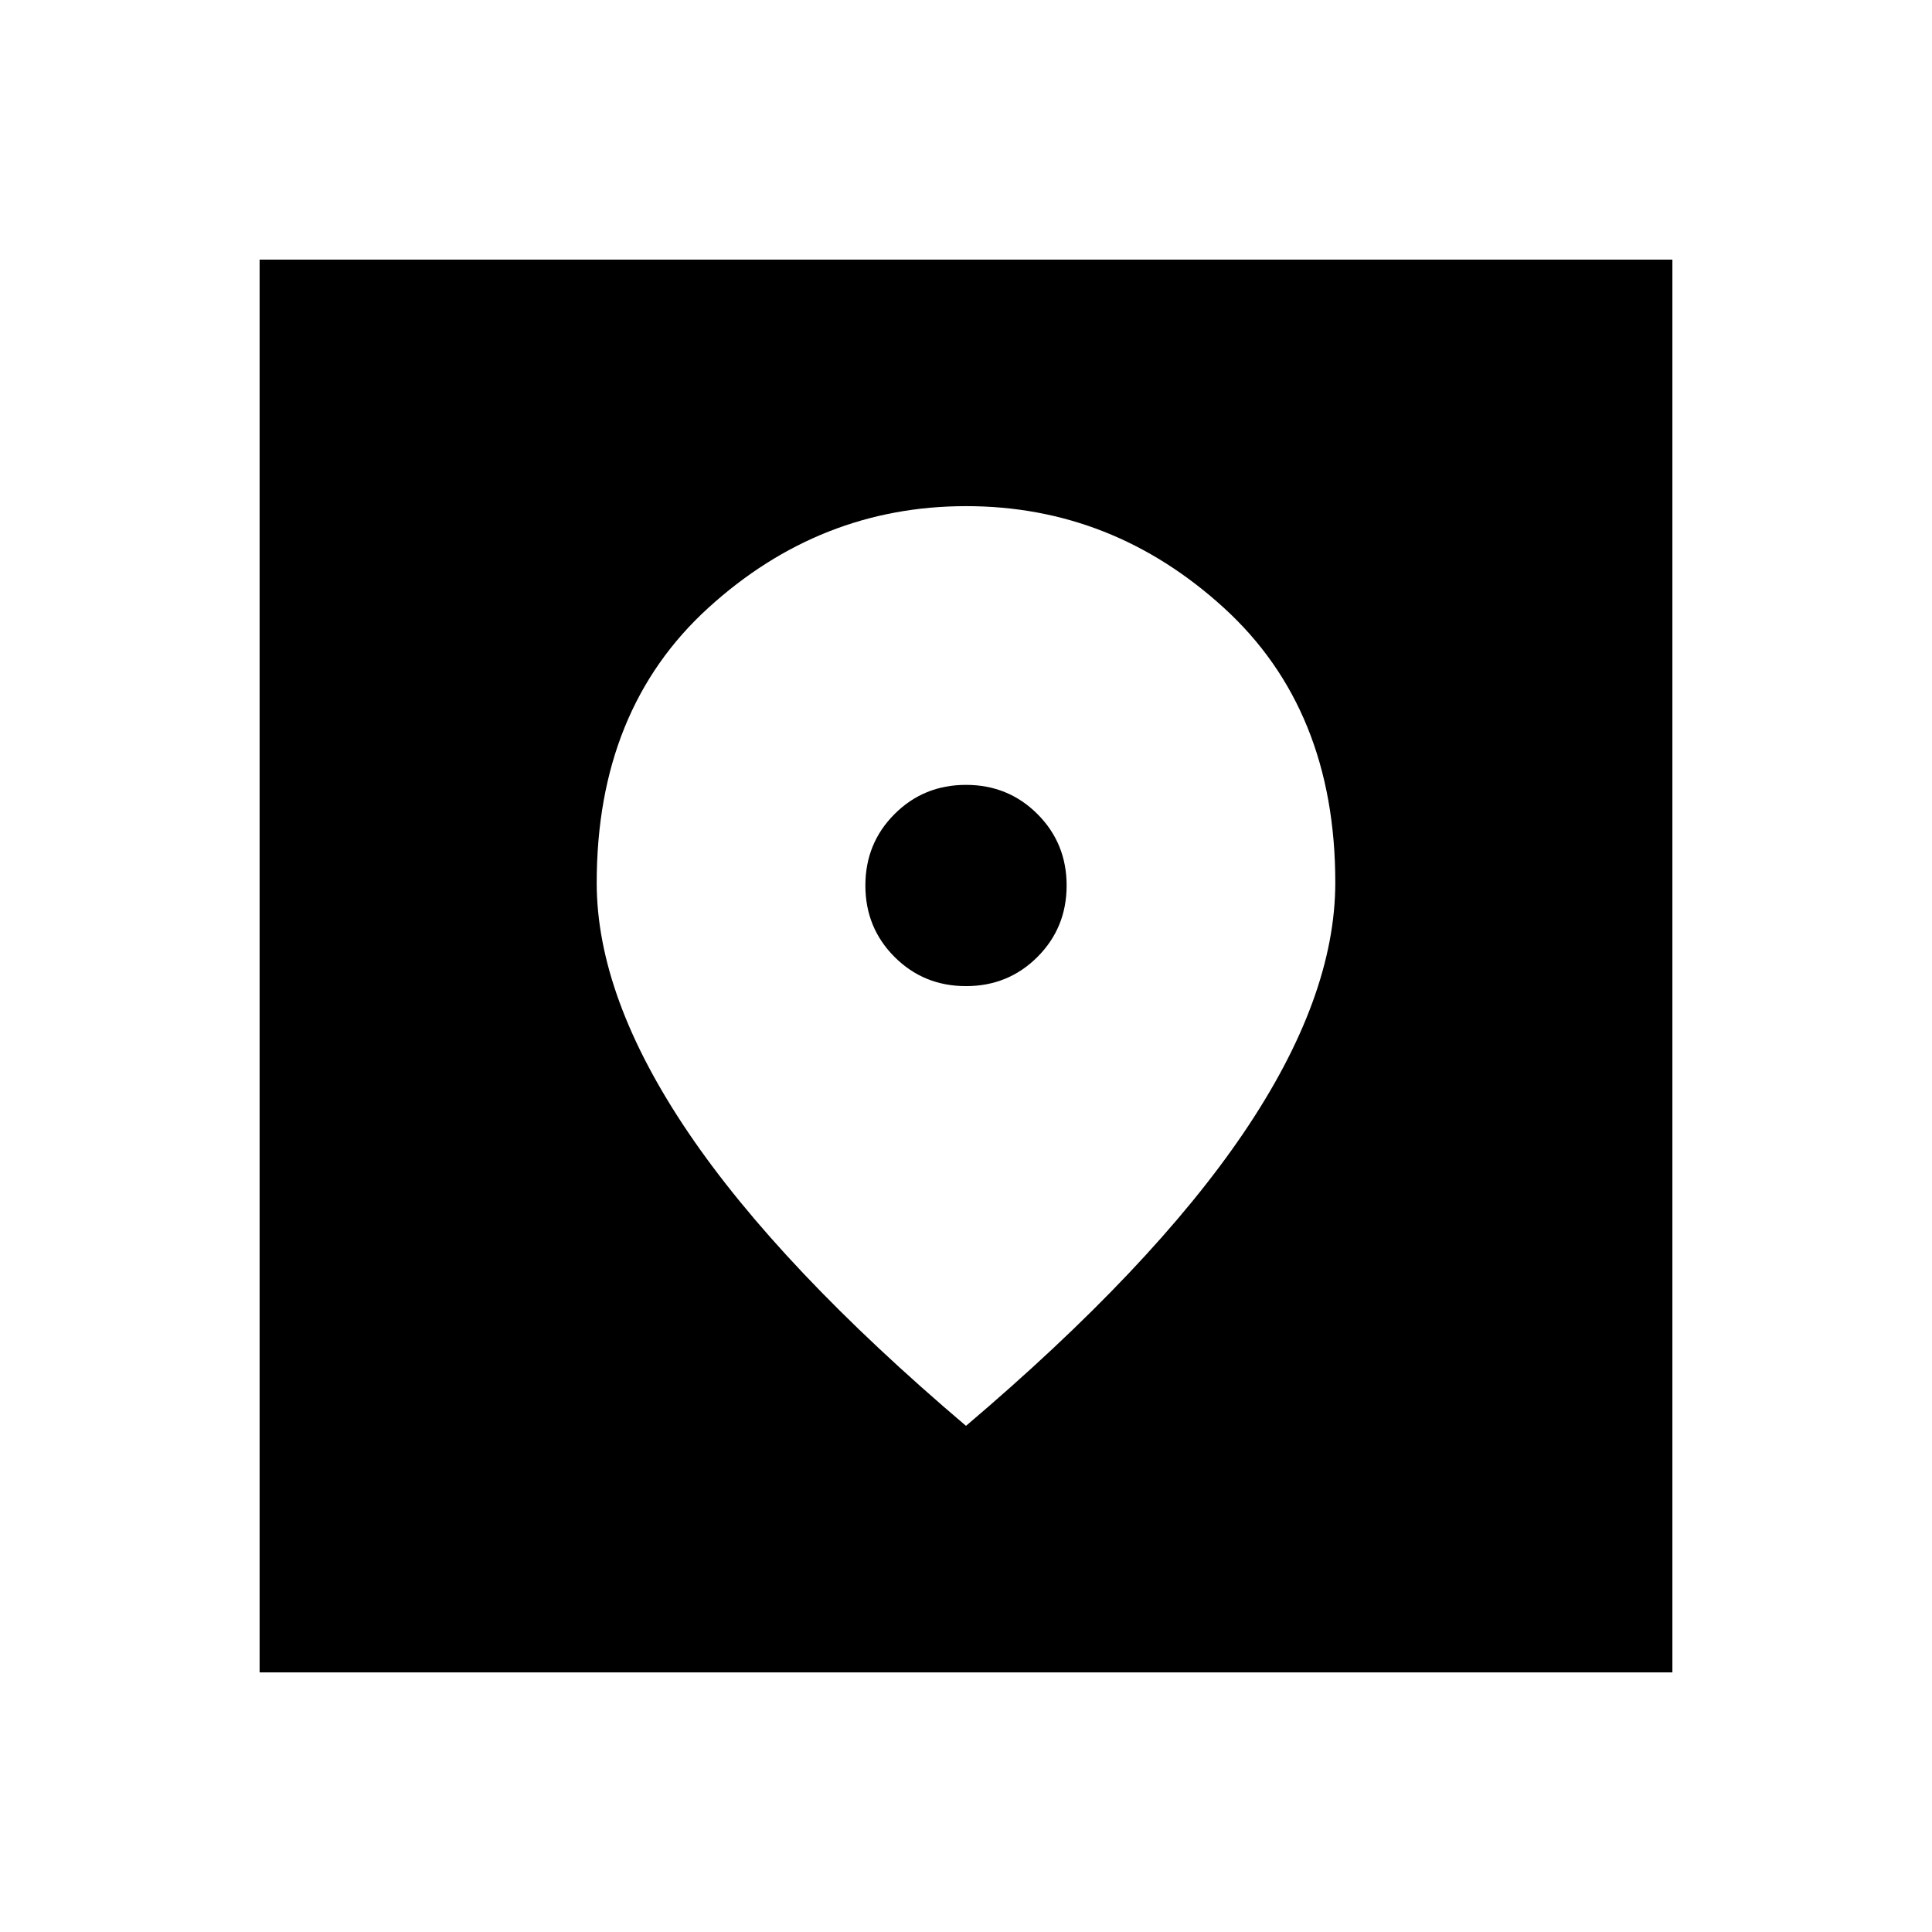 <svg xmlns="http://www.w3.org/2000/svg" height="24" viewBox="0 -960 960 960" width="24"><path d="M129-129v-702h702v702H129Zm351-122.5q92.5-78.5 138-145.67 45.5-67.17 45.5-124.33 0-86-55.4-136.5-55.41-50.5-128-50.5-72.6 0-128.1 50.5t-55.5 136.68q0 56.82 45.5 124.07T480-251.5Zm0-218.5q-21 0-35.5-14.5T430-520q0-21 14.5-35.5T480-570q21 0 35.5 14.5T530-520q0 21-14.5 35.5T480-470Z"/></svg>